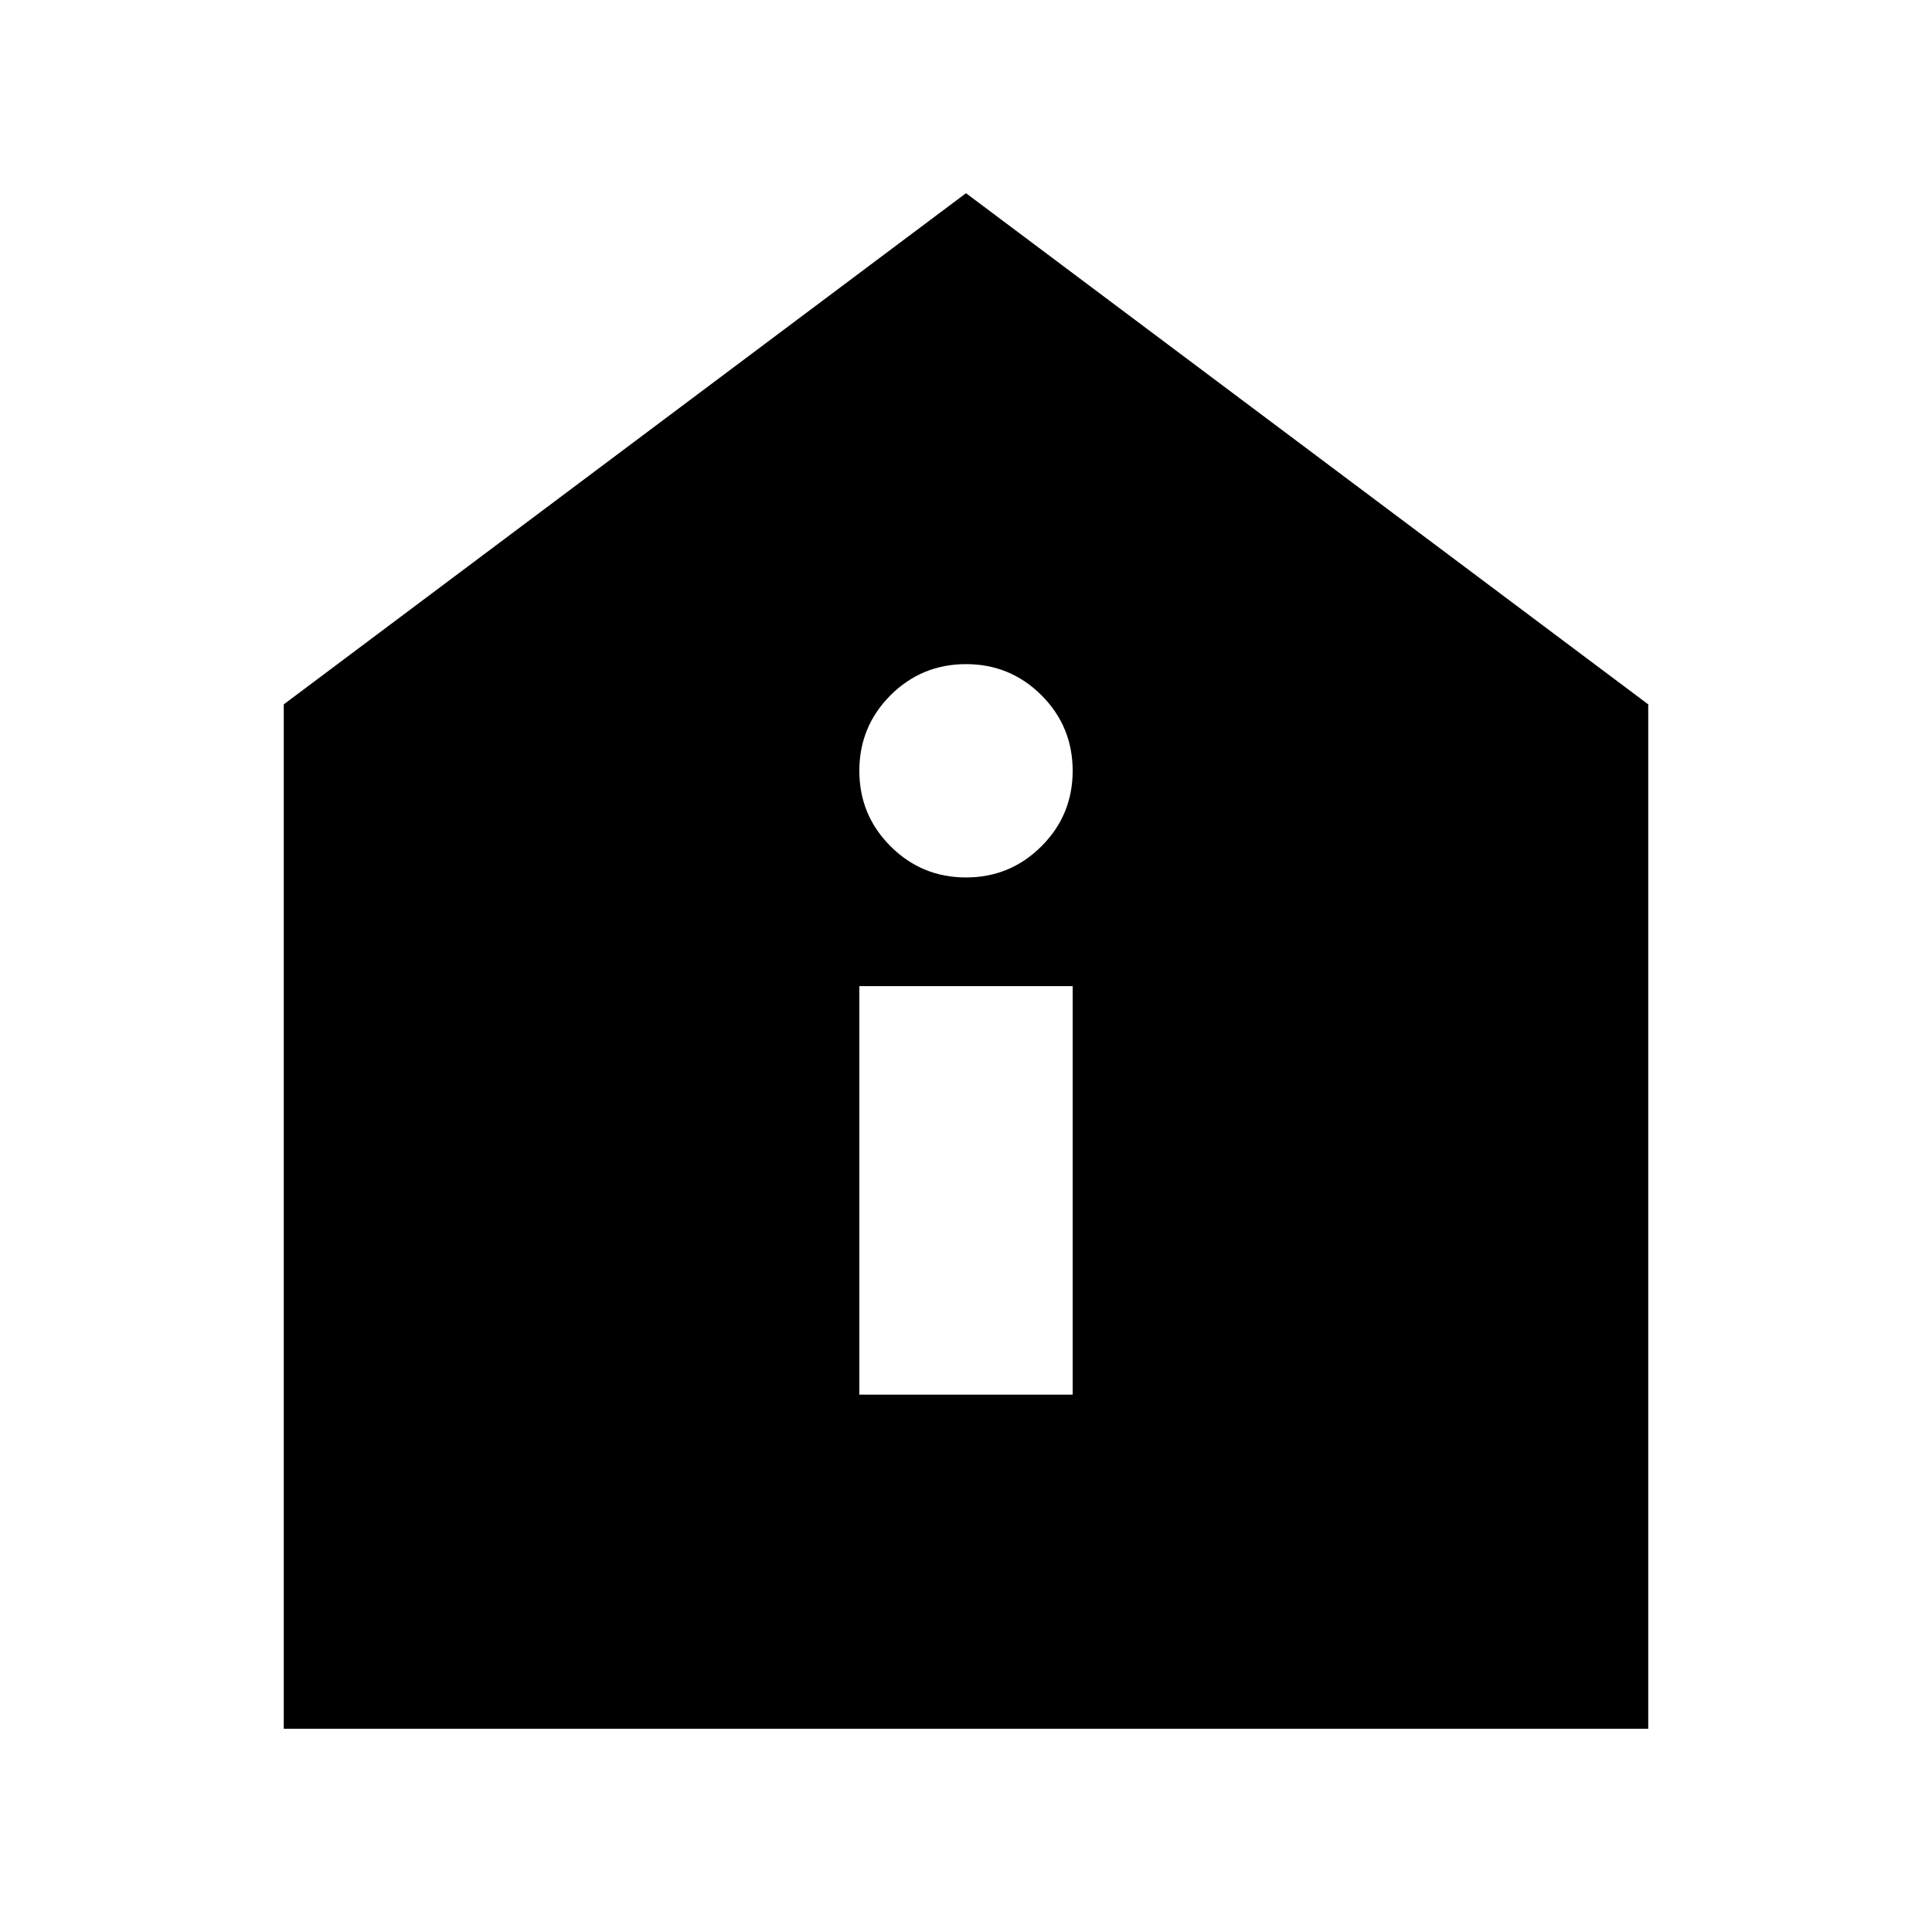 <svg xmlns="http://www.w3.org/2000/svg" height="24" width="24"><path d="M10.675 17.325h2.65V12.25h-2.65ZM12 10.9q.55 0 .938-.388.387-.387.387-.937t-.387-.938Q12.55 8.25 12 8.25q-.55 0-.938.387-.387.388-.387.938 0 .55.387.937.388.388.938.388ZM3.525 21.475V8.75L12 2.4l8.475 6.35v12.725Z"/></svg>